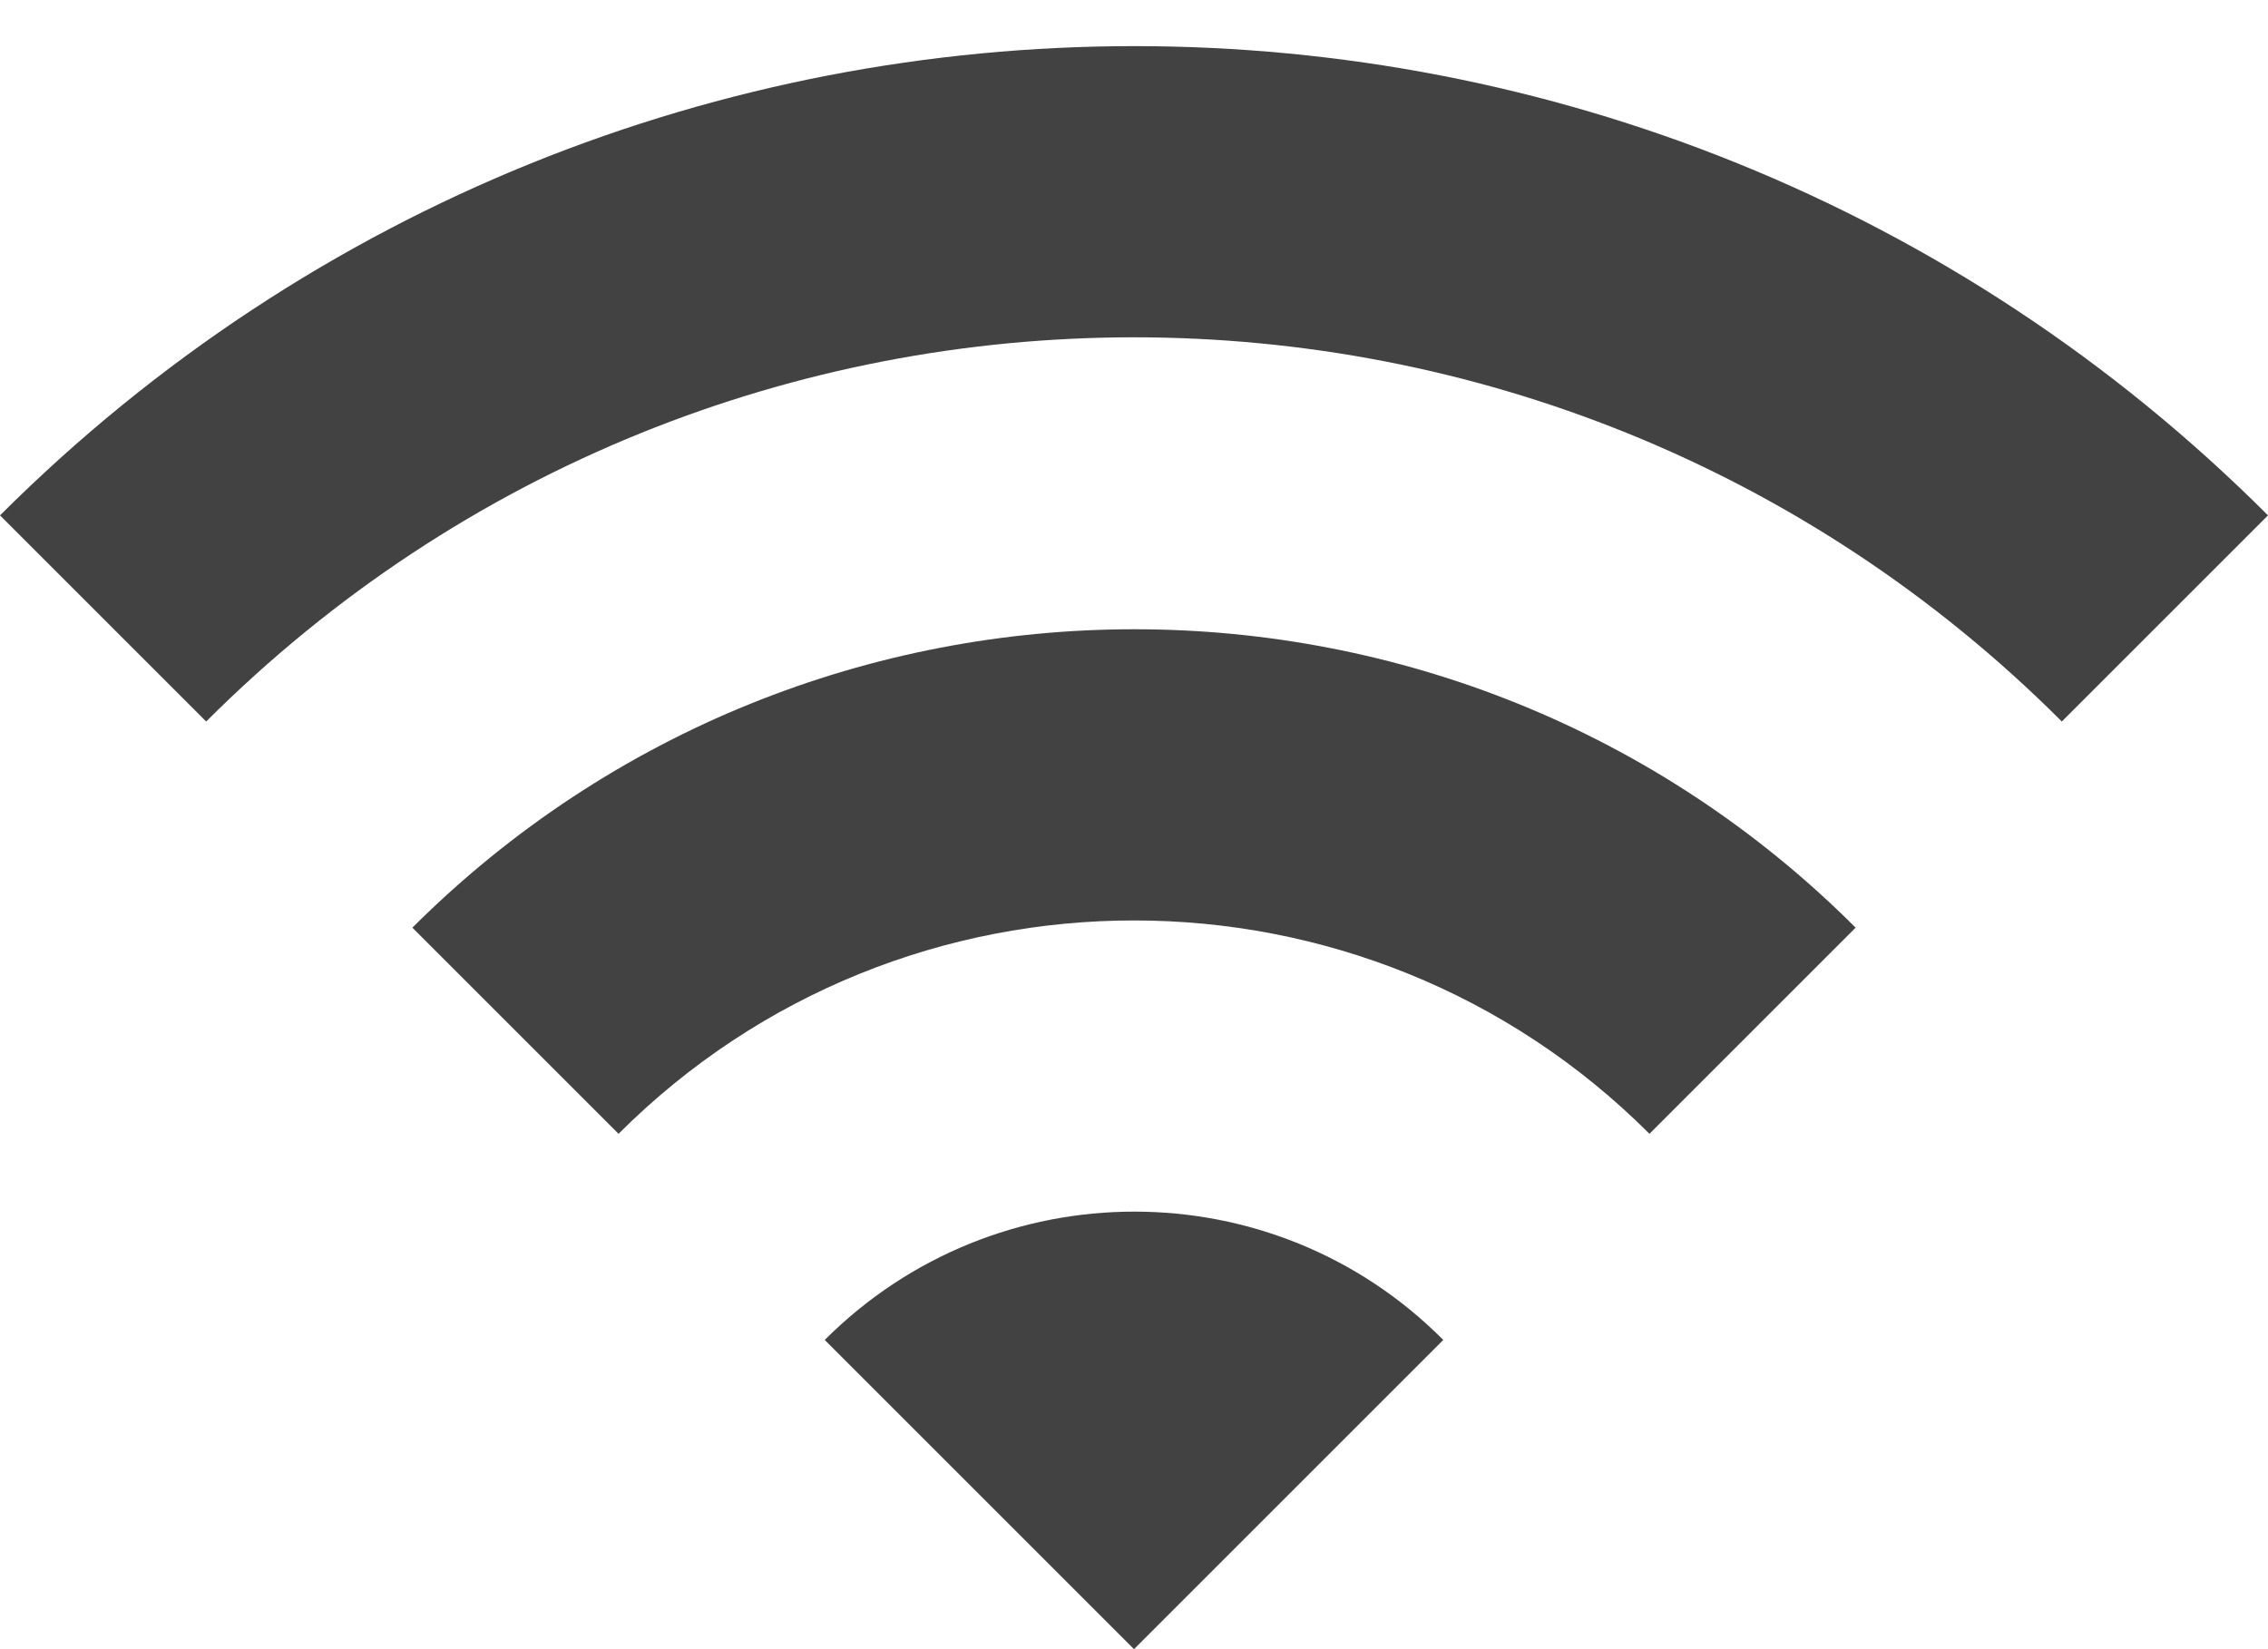 <svg fill="none" height="16" viewBox="0 0 22 16" width="22" xmlns="http://www.w3.org/2000/svg">
    <path d="M0 5L2 7C6.97 2.03 15.03 2.03 20 7L22 5C15.93 -1.07 6.08 -1.07 0 5ZM8 13L11 16L14 13C12.35 11.34 9.66 11.34 8 13ZM4 9L6 11C8.76 8.24 13.24 8.24 16 11L18 9C14.14 5.14 7.87 5.14 4 9Z"
          fill="#424242"/>
</svg>
